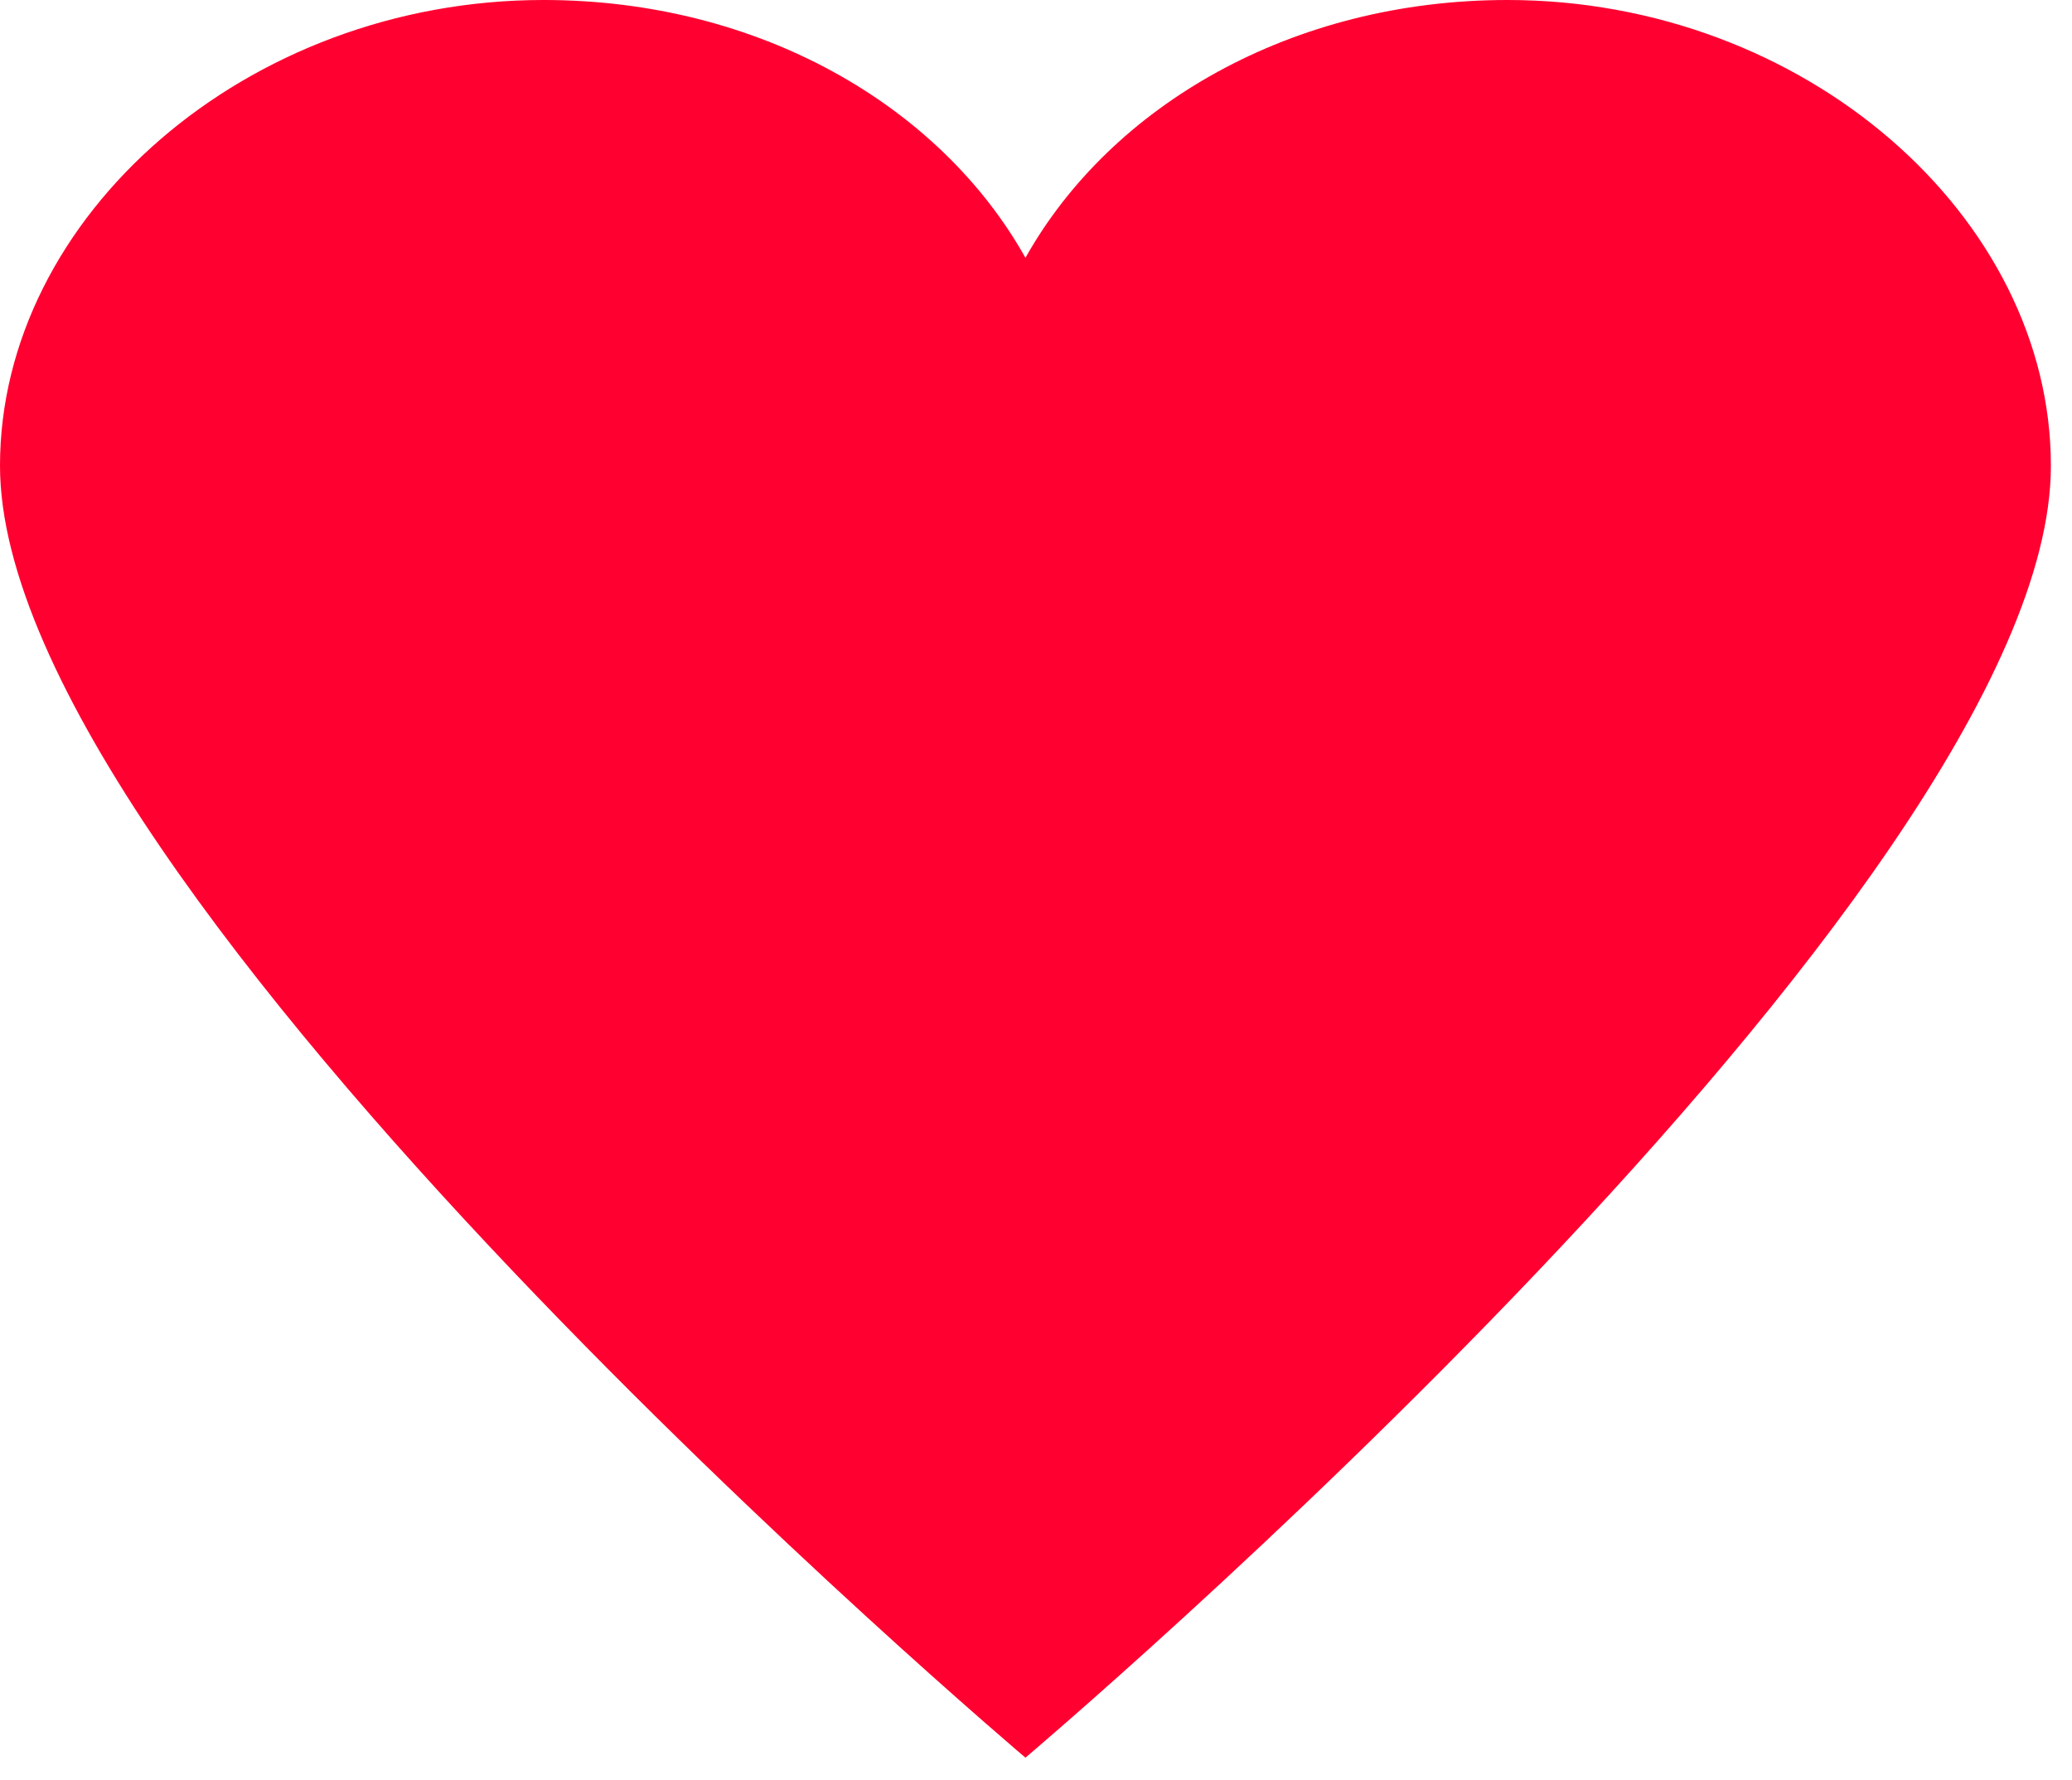 <svg width="64" height="55" viewBox="0 0 64 55" fill="none" xmlns="http://www.w3.org/2000/svg">
<path d="M46.561 0C39.91 0 34.314 3.258 31.674 7.964C29.035 3.258 23.439 0 16.787 0C7.602 0 0 6.697 0 14.389C0 27.511 31.674 54.299 31.674 54.299C31.674 54.299 63.348 27.511 63.348 14.389C63.348 6.697 55.747 0 46.561 0Z" fill="#FF0030"/>
</svg>
